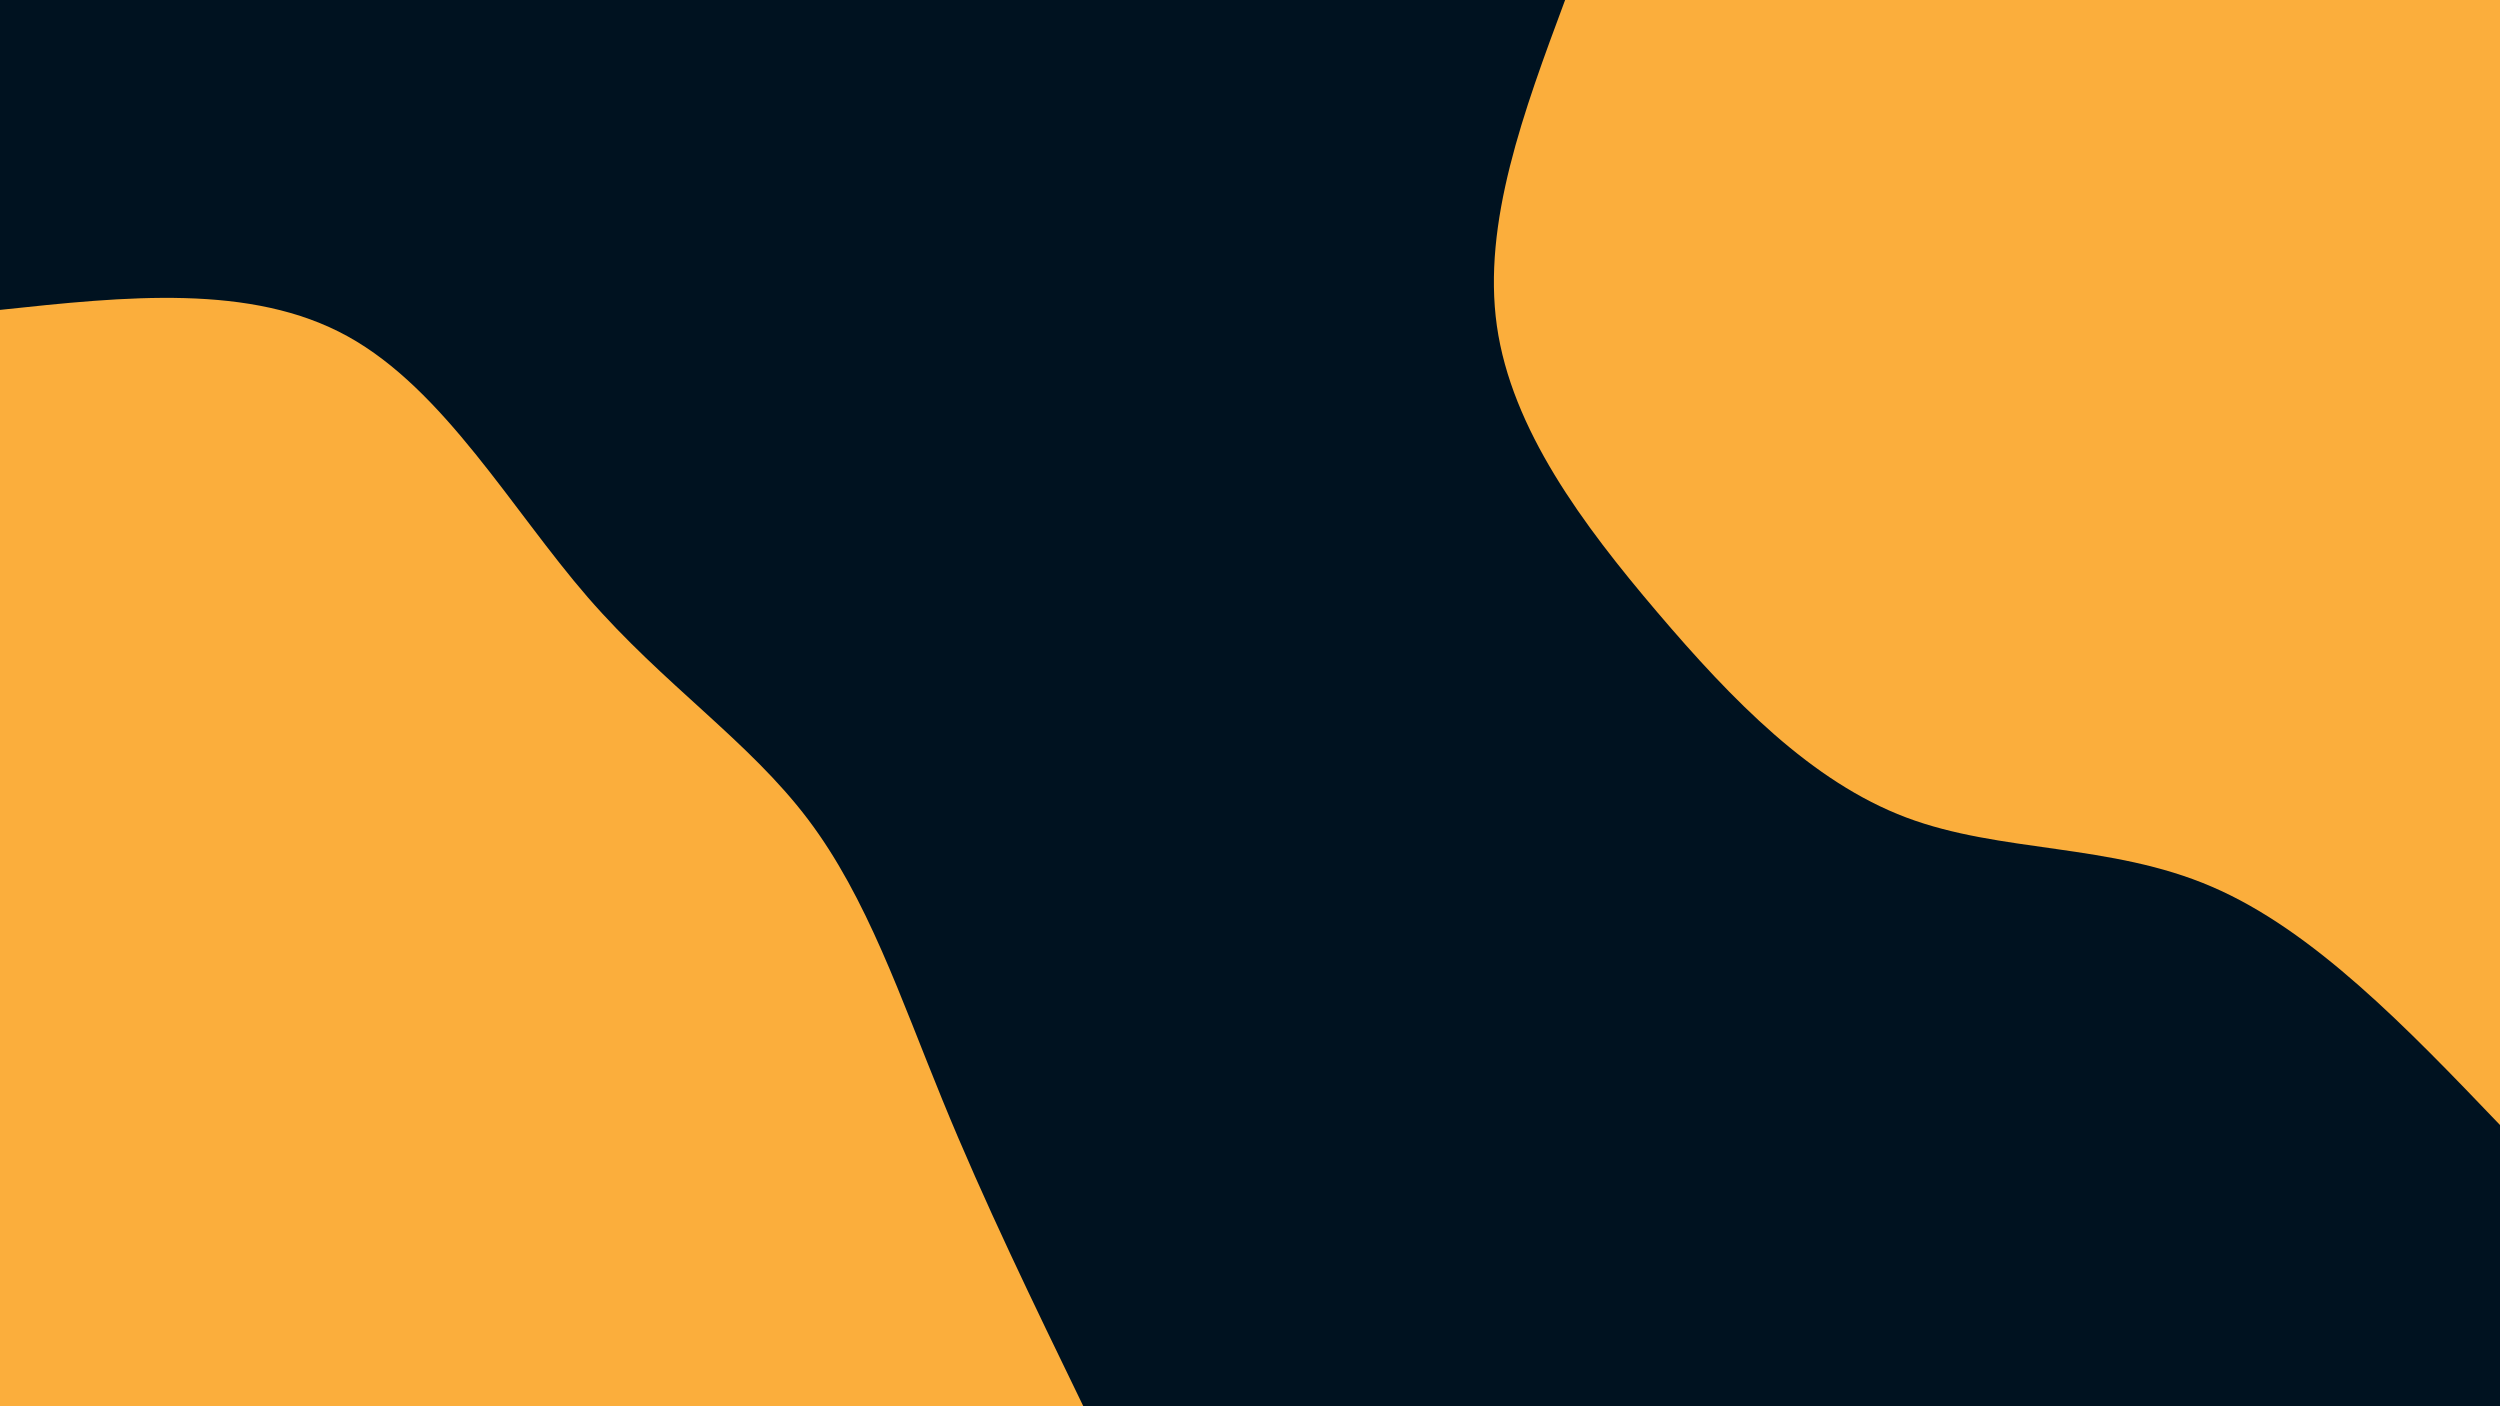 <svg id="visual" viewBox="0 0 1920 1080" width="1920" height="1080" xmlns="http://www.w3.org/2000/svg" xmlns:xlink="http://www.w3.org/1999/xlink" version="1.1">
	<rect x="0" y="0" width="1920" height="1080" fill="#001220">
	</rect>
	<defs>
		<linearGradient id="grad1_0" x1="43.8%" y1="0%" x2="100%" y2="100%">
			<stop offset="14.444%" stop-color="#001220" stop-opacity="1">
			</stop>
			<stop offset="85.556%" stop-color="#001220" stop-opacity="1">
			</stop>
		</linearGradient>
	</defs>
	<defs>
		<linearGradient id="grad2_0" x1="0%" y1="0%" x2="56.3%" y2="100%">
			<stop offset="14.444%" stop-color="#001220" stop-opacity="1">
			</stop>
			<stop offset="85.556%" stop-color="#001220" stop-opacity="1">
			</stop>
		</linearGradient>
	</defs>
	<g transform="translate(1920, 0)">
		<path d="M0 864C-71.6 789.2 -143.3 714.5 -221.3 681C-299.2 647.4 -383.5 655.2 -456.1 627.8C-528.7 600.4 -589.6 537.9 -647.2 470.2C-704.8 402.5 -759.1 329.5 -770.4 250.3C-781.6 171.1 -749.8 85.5 -718 0L0 0Z" fill="#FBAE3C">
		</path>
	</g>
	<g transform="translate(0, 1080)">
		<path d="M0 -842C96.4 -852.3 192.9 -862.6 267 -821.7C341.1 -780.8 392.9 -688.8 451.4 -621.3C509.9 -553.9 575 -511 620.5 -450.8C666 -390.7 691.8 -313.2 723.8 -235.2C755.7 -157.1 793.9 -78.6 832 0L0 0Z" fill="#FBAE3C">
		</path>
	</g>
</svg>
